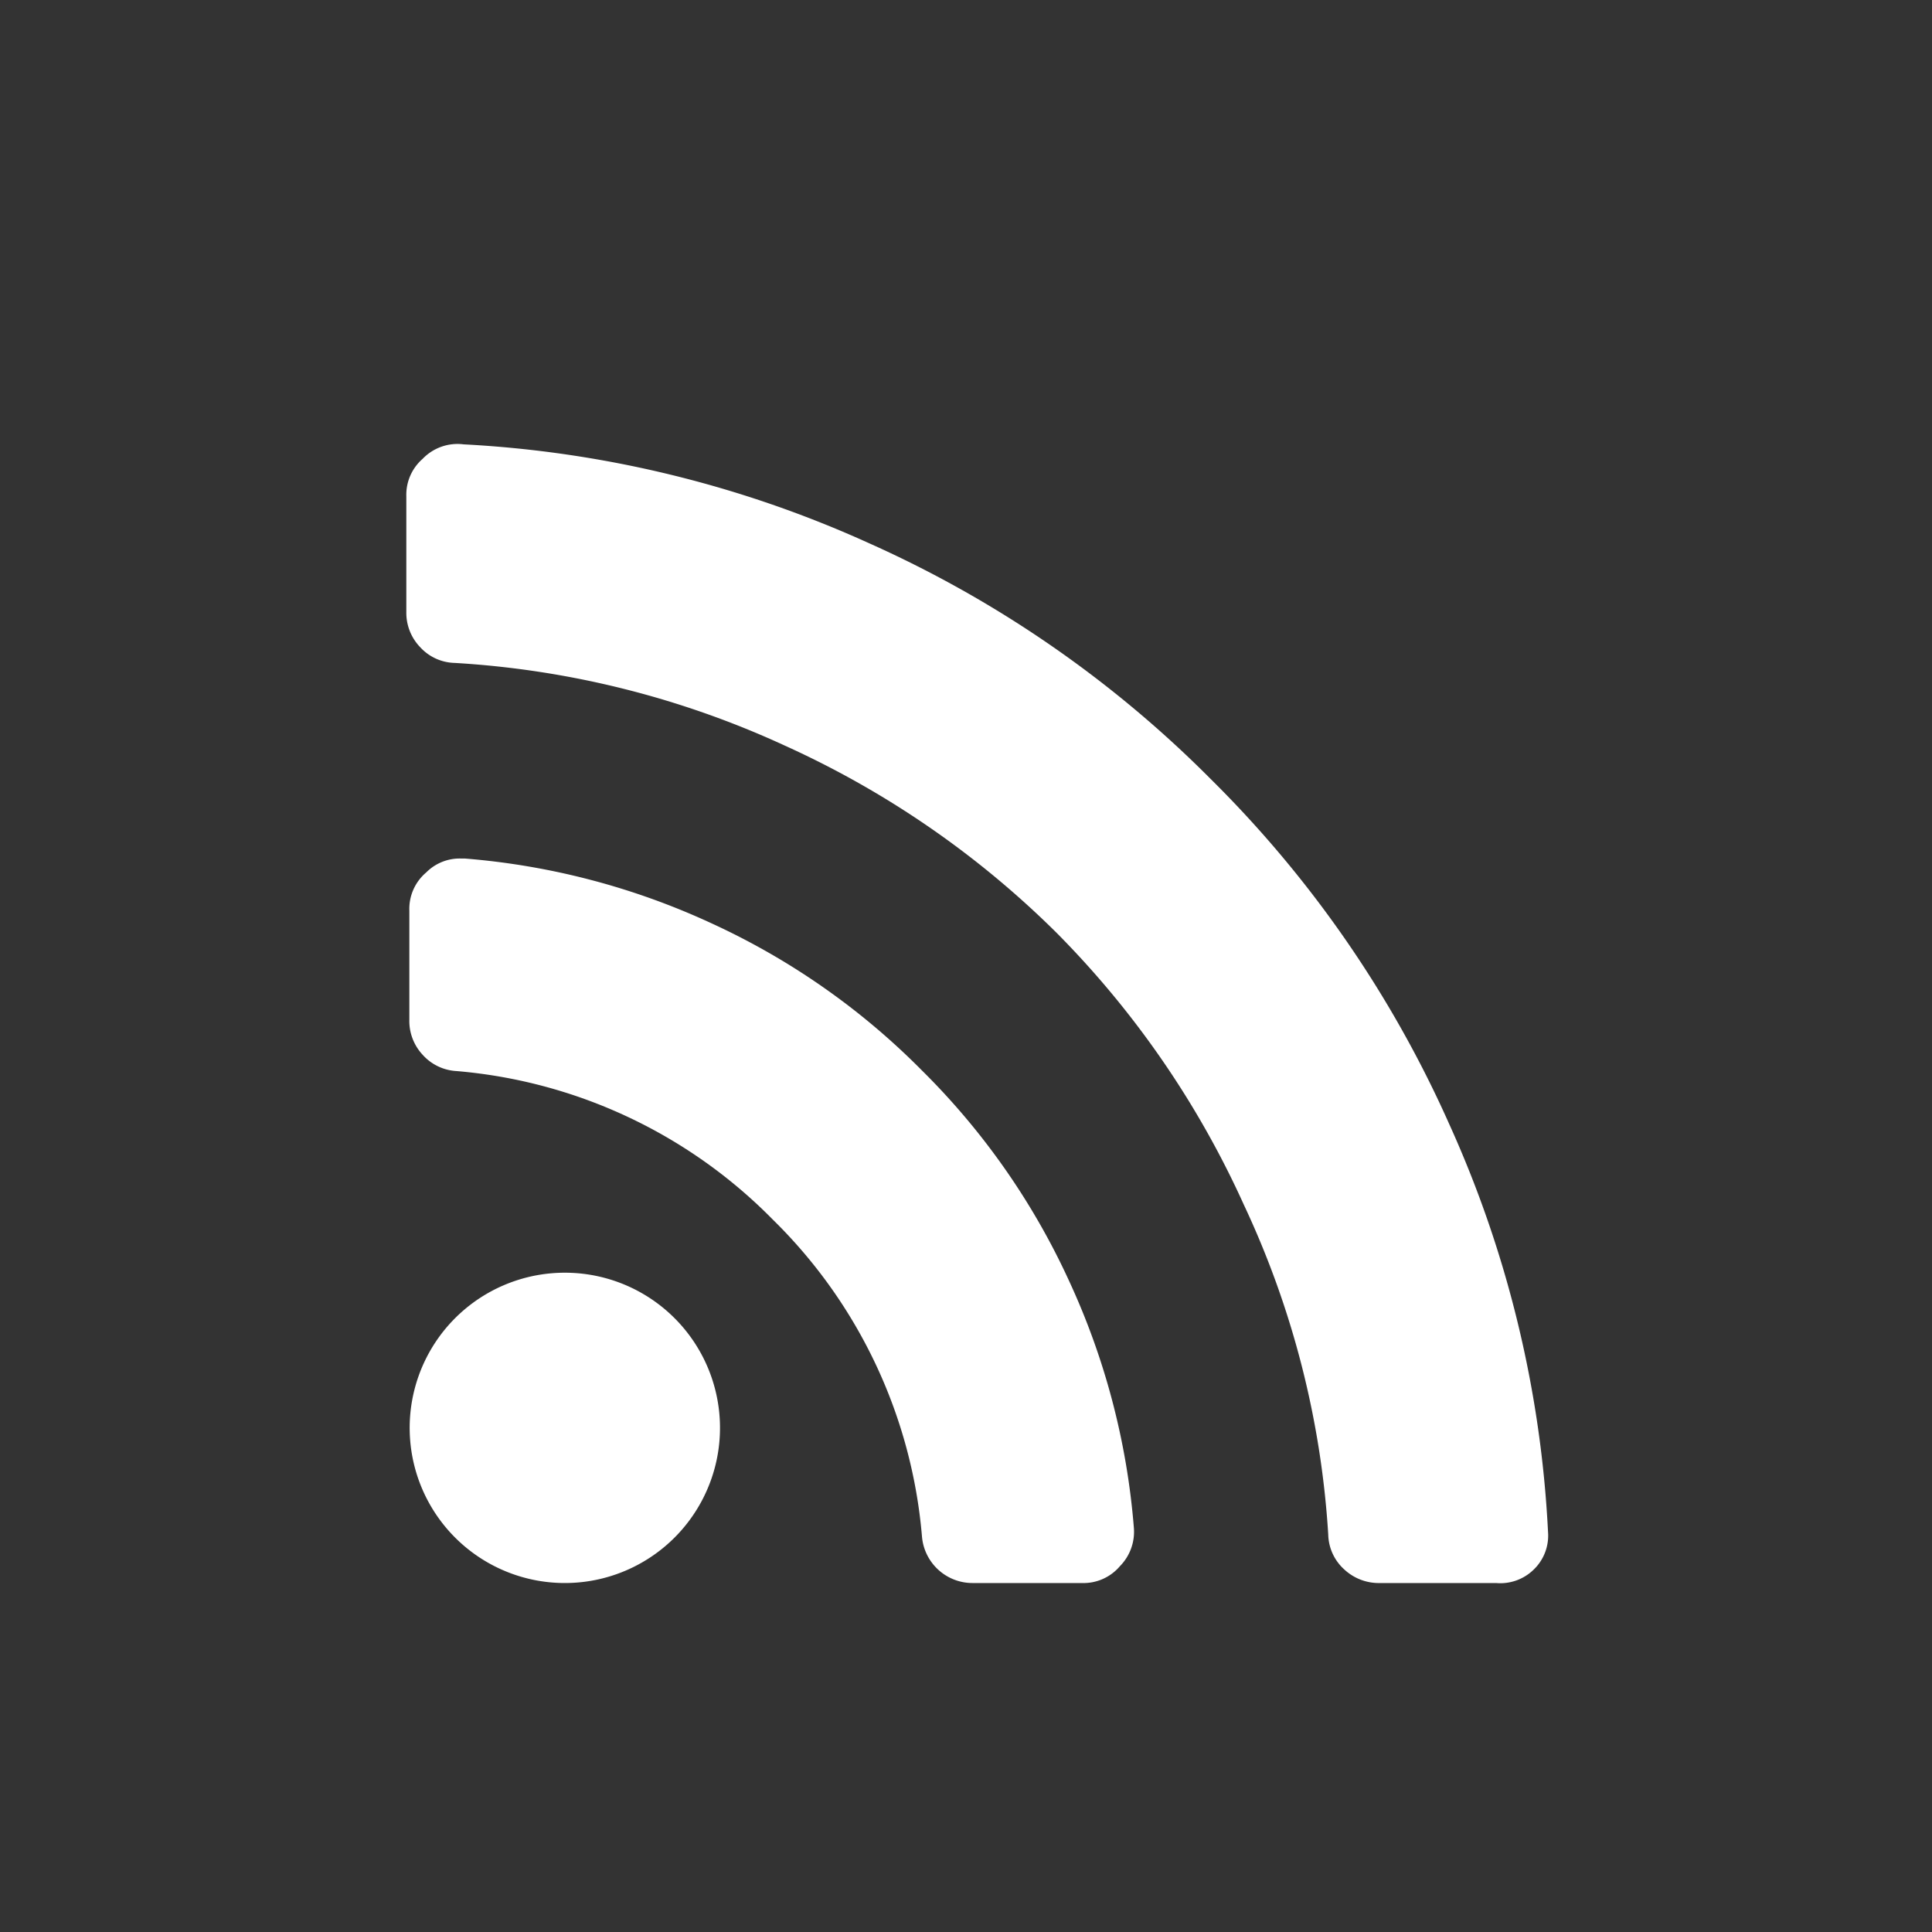<svg id="Calque_1" data-name="Calque 1" xmlns="http://www.w3.org/2000/svg" viewBox="0 0 32 32"><rect x="0" y="0" width="32" height="32" fill="#333333" stroke="none"/><defs><style>.cls-1{fill:#fff;}</style></defs><title>rss_32x32</title><path class="cls-1" d="M9.35,21.08a2.57,2.57,0,1,0,1.82,4.39,2.57,2.57,0,0,0-1.82-4.39Zm8.35.12a11.84,11.84,0,0,0-2.43-3.47A11.85,11.85,0,0,0,11.8,15.3a12,12,0,0,0-4.1-1.08H7.64a.78.78,0,0,0-.58.23.79.79,0,0,0-.28.63v1.81a.82.82,0,0,0,.22.58.81.81,0,0,0,.56.27A8.33,8.33,0,0,1,12.8,20.2a8.33,8.33,0,0,1,2.47,5.24.84.84,0,0,0,.84.78h1.81a.79.79,0,0,0,.63-.28.81.81,0,0,0,.23-.64A12,12,0,0,0,17.7,21.2ZM24,18.61a18.78,18.78,0,0,0-3.94-5.7A18.78,18.78,0,0,0,14.4,9,18.59,18.59,0,0,0,7.68,7.36h0A.8.8,0,0,0,7,7.6a.79.79,0,0,0-.27.62v1.92a.82.82,0,0,0,.23.58.8.8,0,0,0,.57.26,15.18,15.18,0,0,1,5.47,1.37,15.4,15.4,0,0,1,4.5,3.1,15.4,15.4,0,0,1,3.1,4.5A15,15,0,0,1,22,25.42a.8.8,0,0,0,.26.57.84.84,0,0,0,.6.23h1.92A.79.79,0,0,0,25.4,26a.78.78,0,0,0,.24-.63A18.59,18.59,0,0,0,24,18.61Z"/></svg>